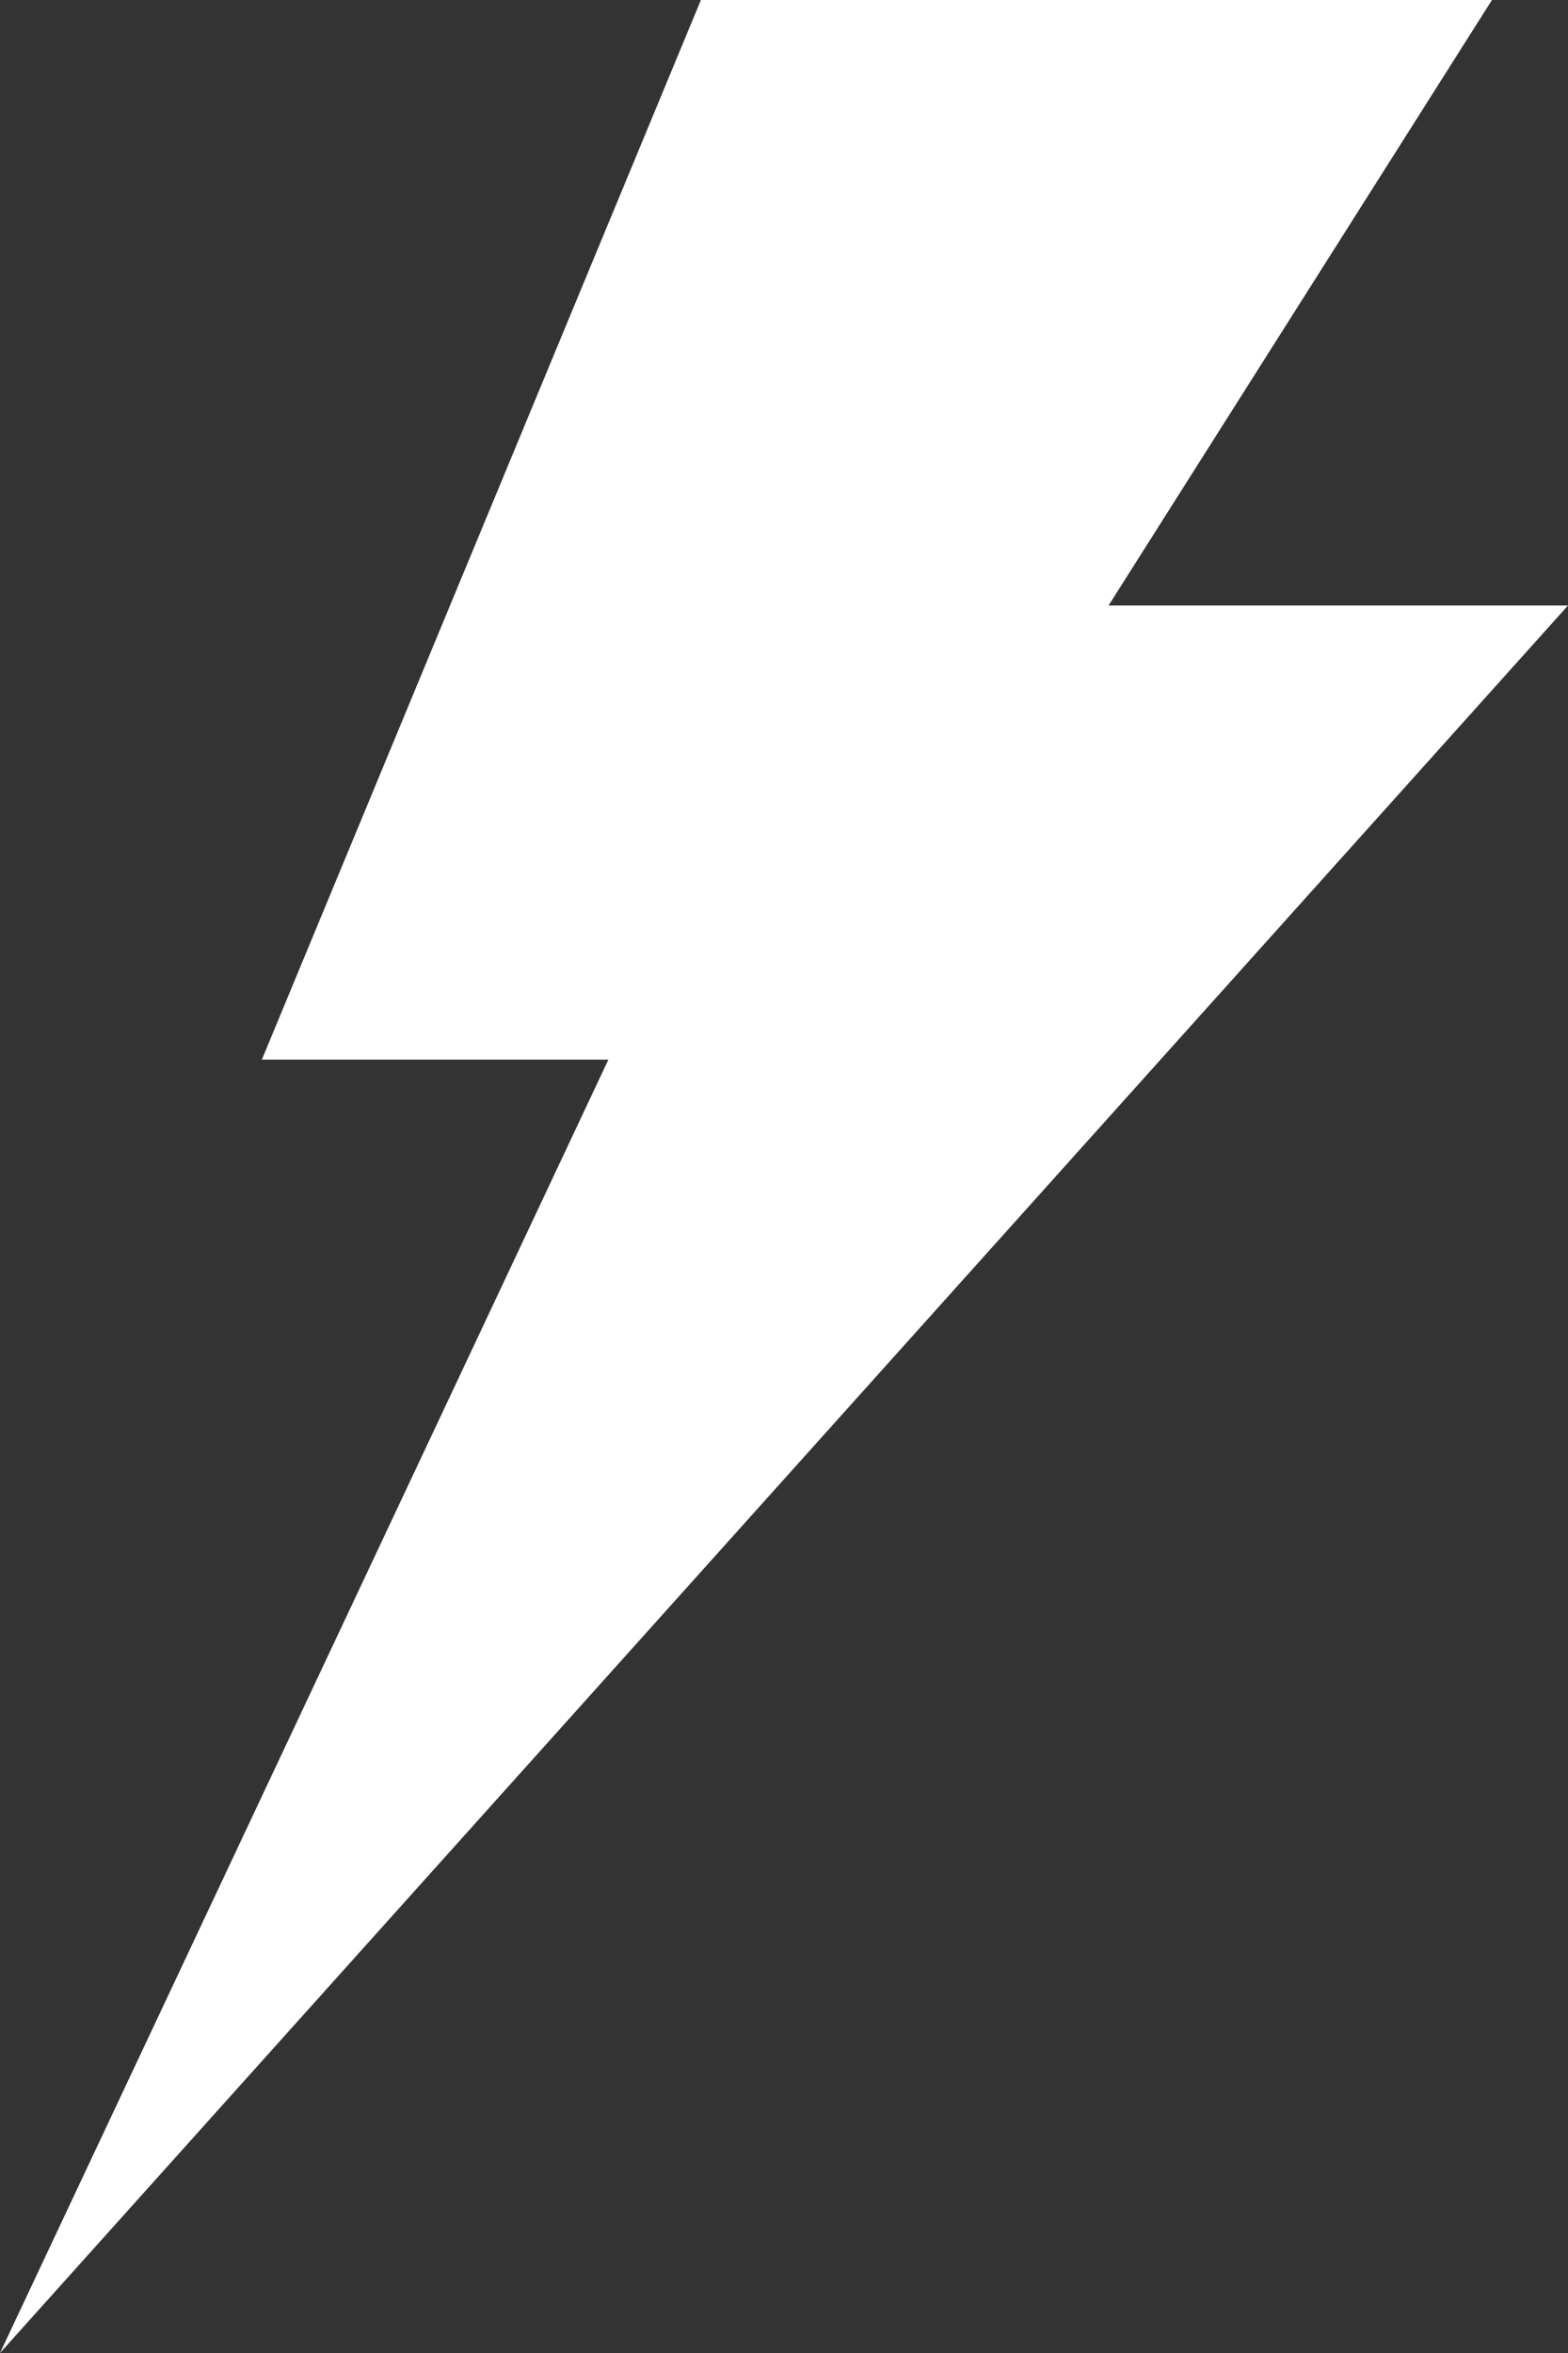 <svg xmlns="http://www.w3.org/2000/svg" viewBox="0 0 20 30"><rect x="0" y="0" width="20" height="30" fill="#333333" stroke="none"/><defs><style>.cls-1{fill:#fff;}</style></defs><g id="Calque_2" data-name="Calque 2"><g id="Calque_1-2" data-name="Calque 1"><polygon class="cls-1" points="20 7.72 14.14 7.72 19.03 0 8.94 0 3.34 13.51 7.76 13.51 0 30 20 7.72"/></g></g></svg>